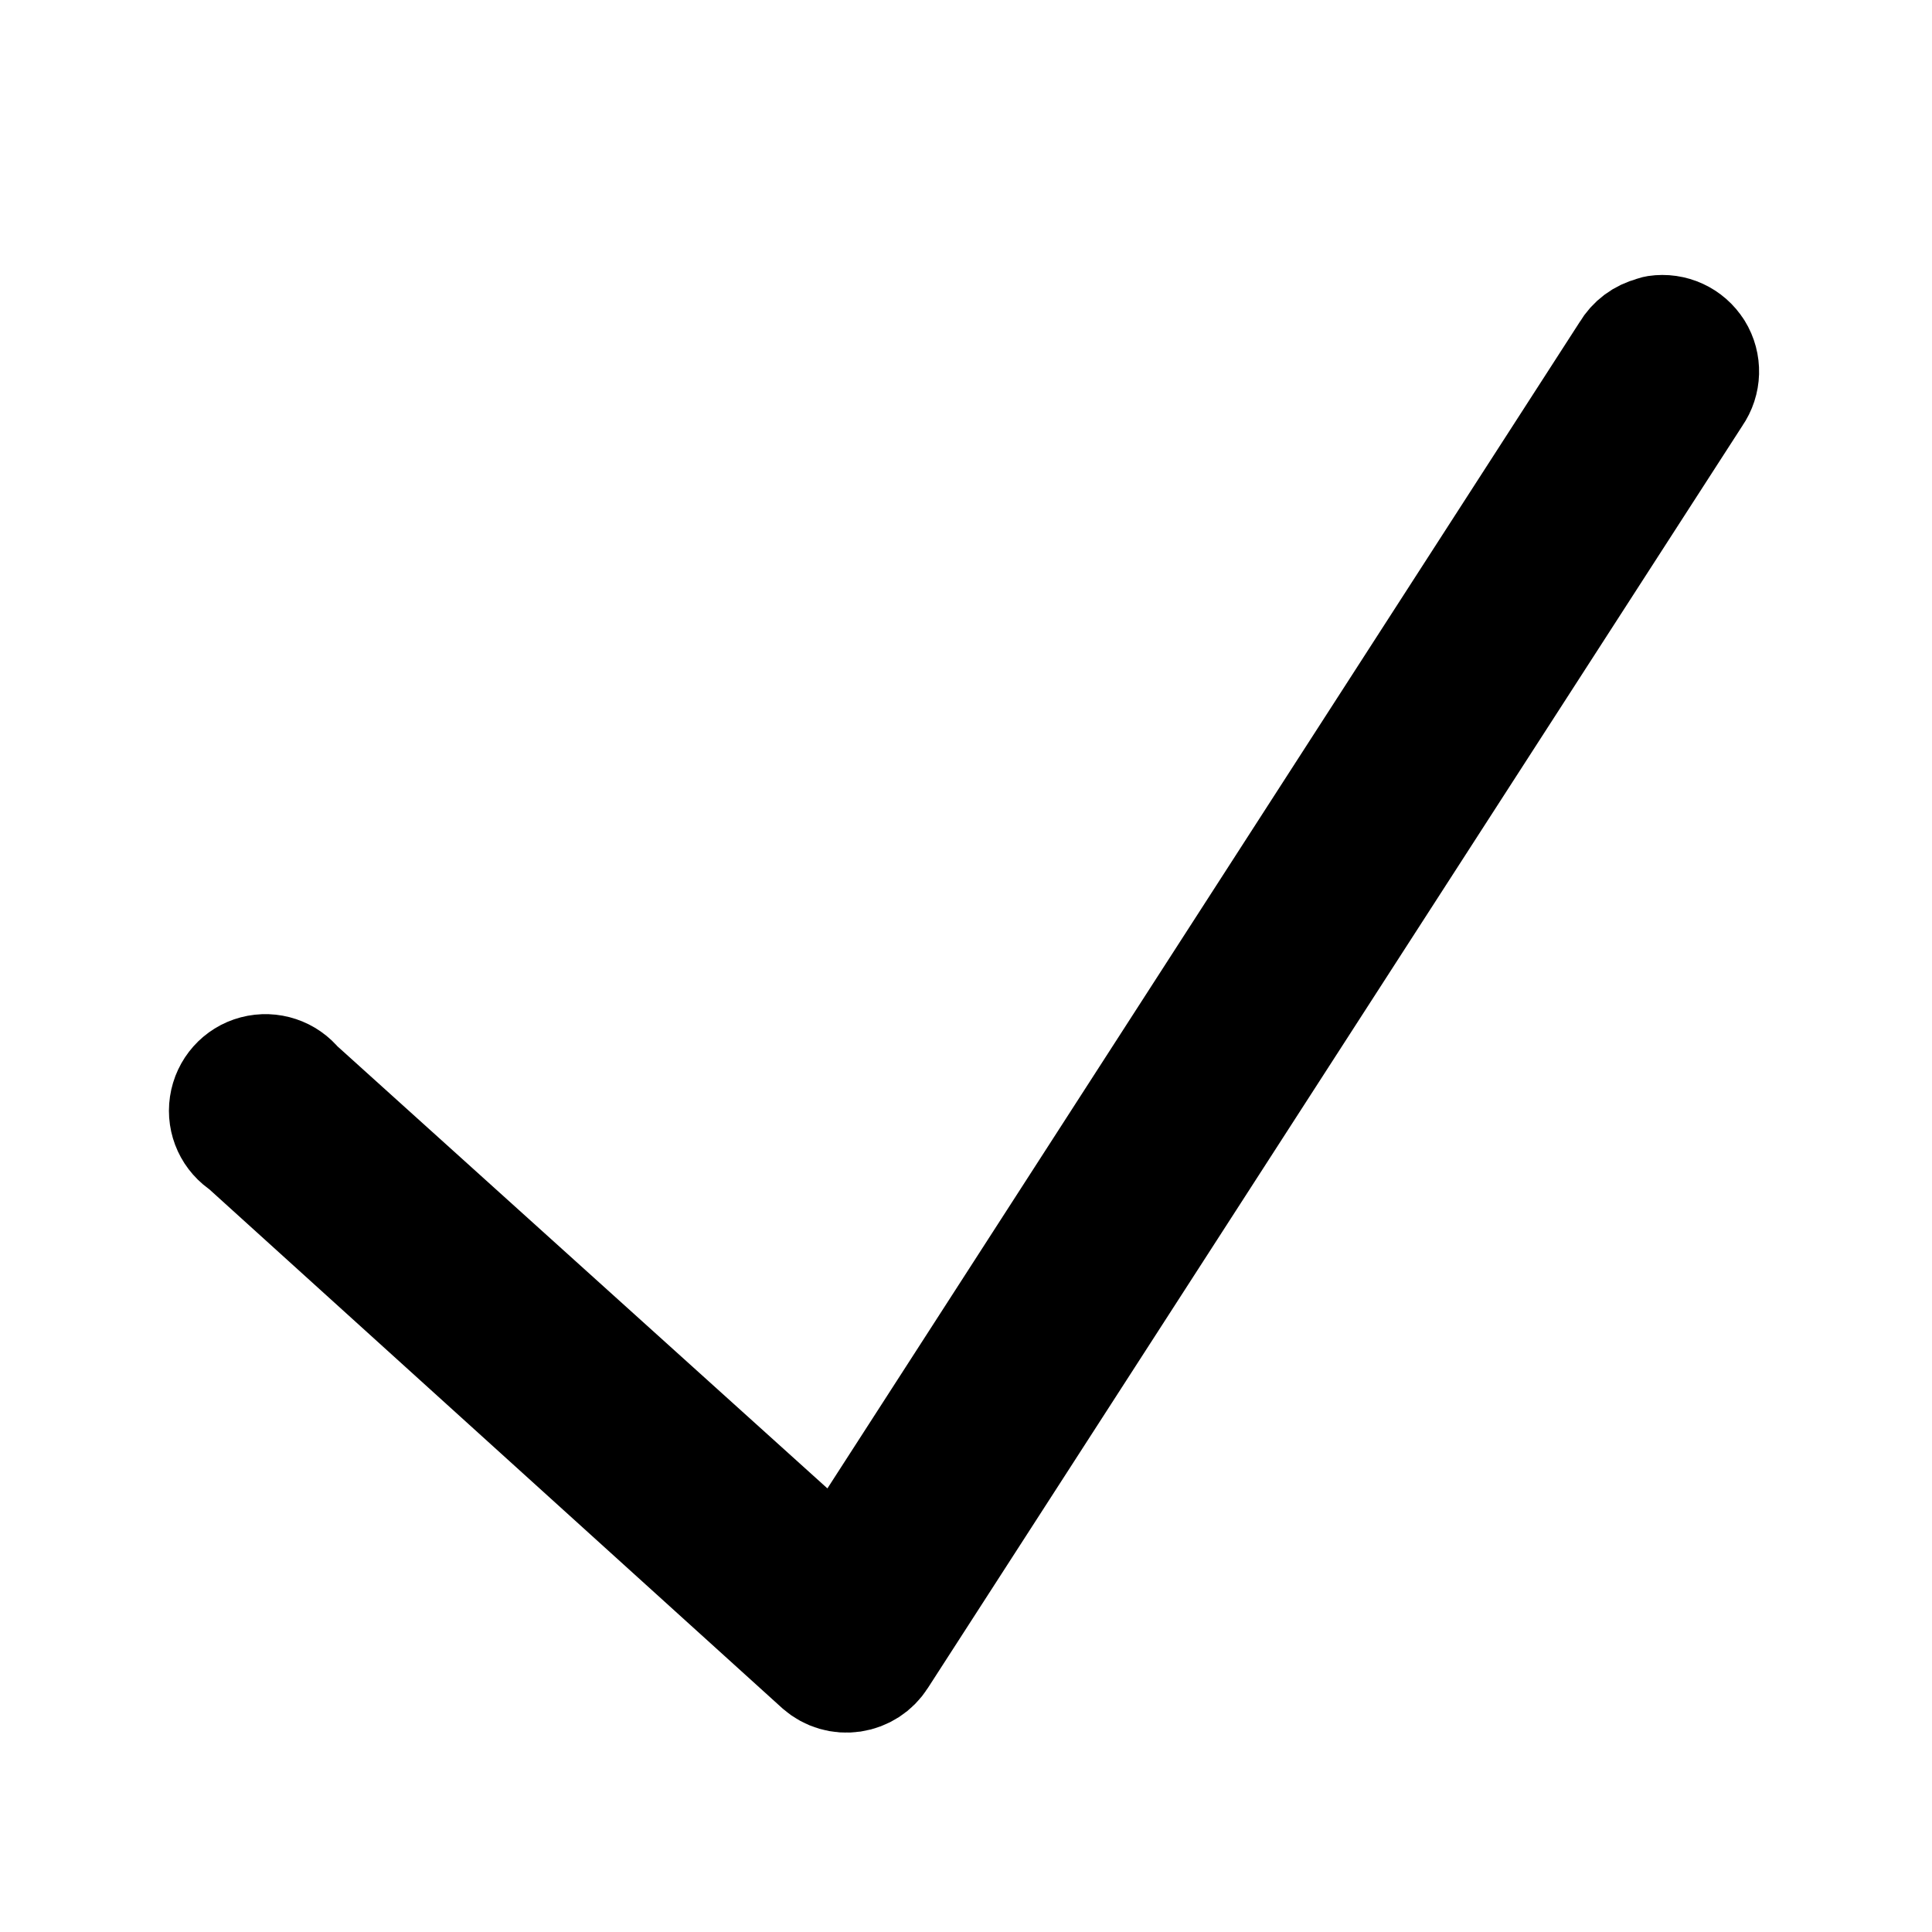 <svg xmlns="http://www.w3.org/2000/svg" x="0px" y="0px" viewBox="0,0,256,256">
<g transform=""><g fill="currentColor" fill-rule="nonzero" stroke="none" stroke-width="none" stroke-linecap="butt" stroke-linejoin="none" stroke-miterlimit="10" stroke-dasharray="" stroke-dashoffset="0" font-family="none" font-weight="none" font-size="none" text-anchor="none" style="mix-blend-mode: normal"><path transform="scale(5.12,5.12)" d="M43.875,9.086c0.211,0.34 0.199,0.773 -0.031,1.102l-21.094,32.688c-0.156,0.246 -0.41,0.41 -0.699,0.453c-0.289,0.043 -0.582,-0.043 -0.801,-0.234l-14.906,-13.5c-0.34,-0.211 -0.52,-0.602 -0.461,-0.996c0.059,-0.395 0.344,-0.719 0.73,-0.82c0.387,-0.102 0.797,0.035 1.043,0.348l14.062,12.688l20.438,-31.688c0.137,-0.234 0.363,-0.402 0.625,-0.469c0.031,-0.012 0.062,-0.023 0.094,-0.031c0.395,-0.059 0.789,0.121 1,0.461z" id="strokeMainSVG" stroke="currentColor" stroke-width="3" stroke-linejoin="round"></path><g transform="scale(5.12,5.12)" stroke="none" stroke-width="1" stroke-linejoin="miter"><path d="M42.875,8.625c-0.031,0.008 -0.062,0.02 -0.094,0.031c-0.262,0.066 -0.488,0.234 -0.625,0.469l-20.438,31.688l-14.062,-12.688c-0.246,-0.312 -0.656,-0.449 -1.043,-0.348c-0.387,0.102 -0.672,0.426 -0.73,0.82c-0.059,0.395 0.121,0.785 0.461,0.996l14.906,13.5c0.219,0.191 0.512,0.277 0.801,0.234c0.289,-0.043 0.543,-0.207 0.699,-0.453l21.094,-32.688c0.23,-0.328 0.242,-0.762 0.031,-1.102c-0.211,-0.34 -0.605,-0.52 -1,-0.461z"></path></g></g></g>
</svg>